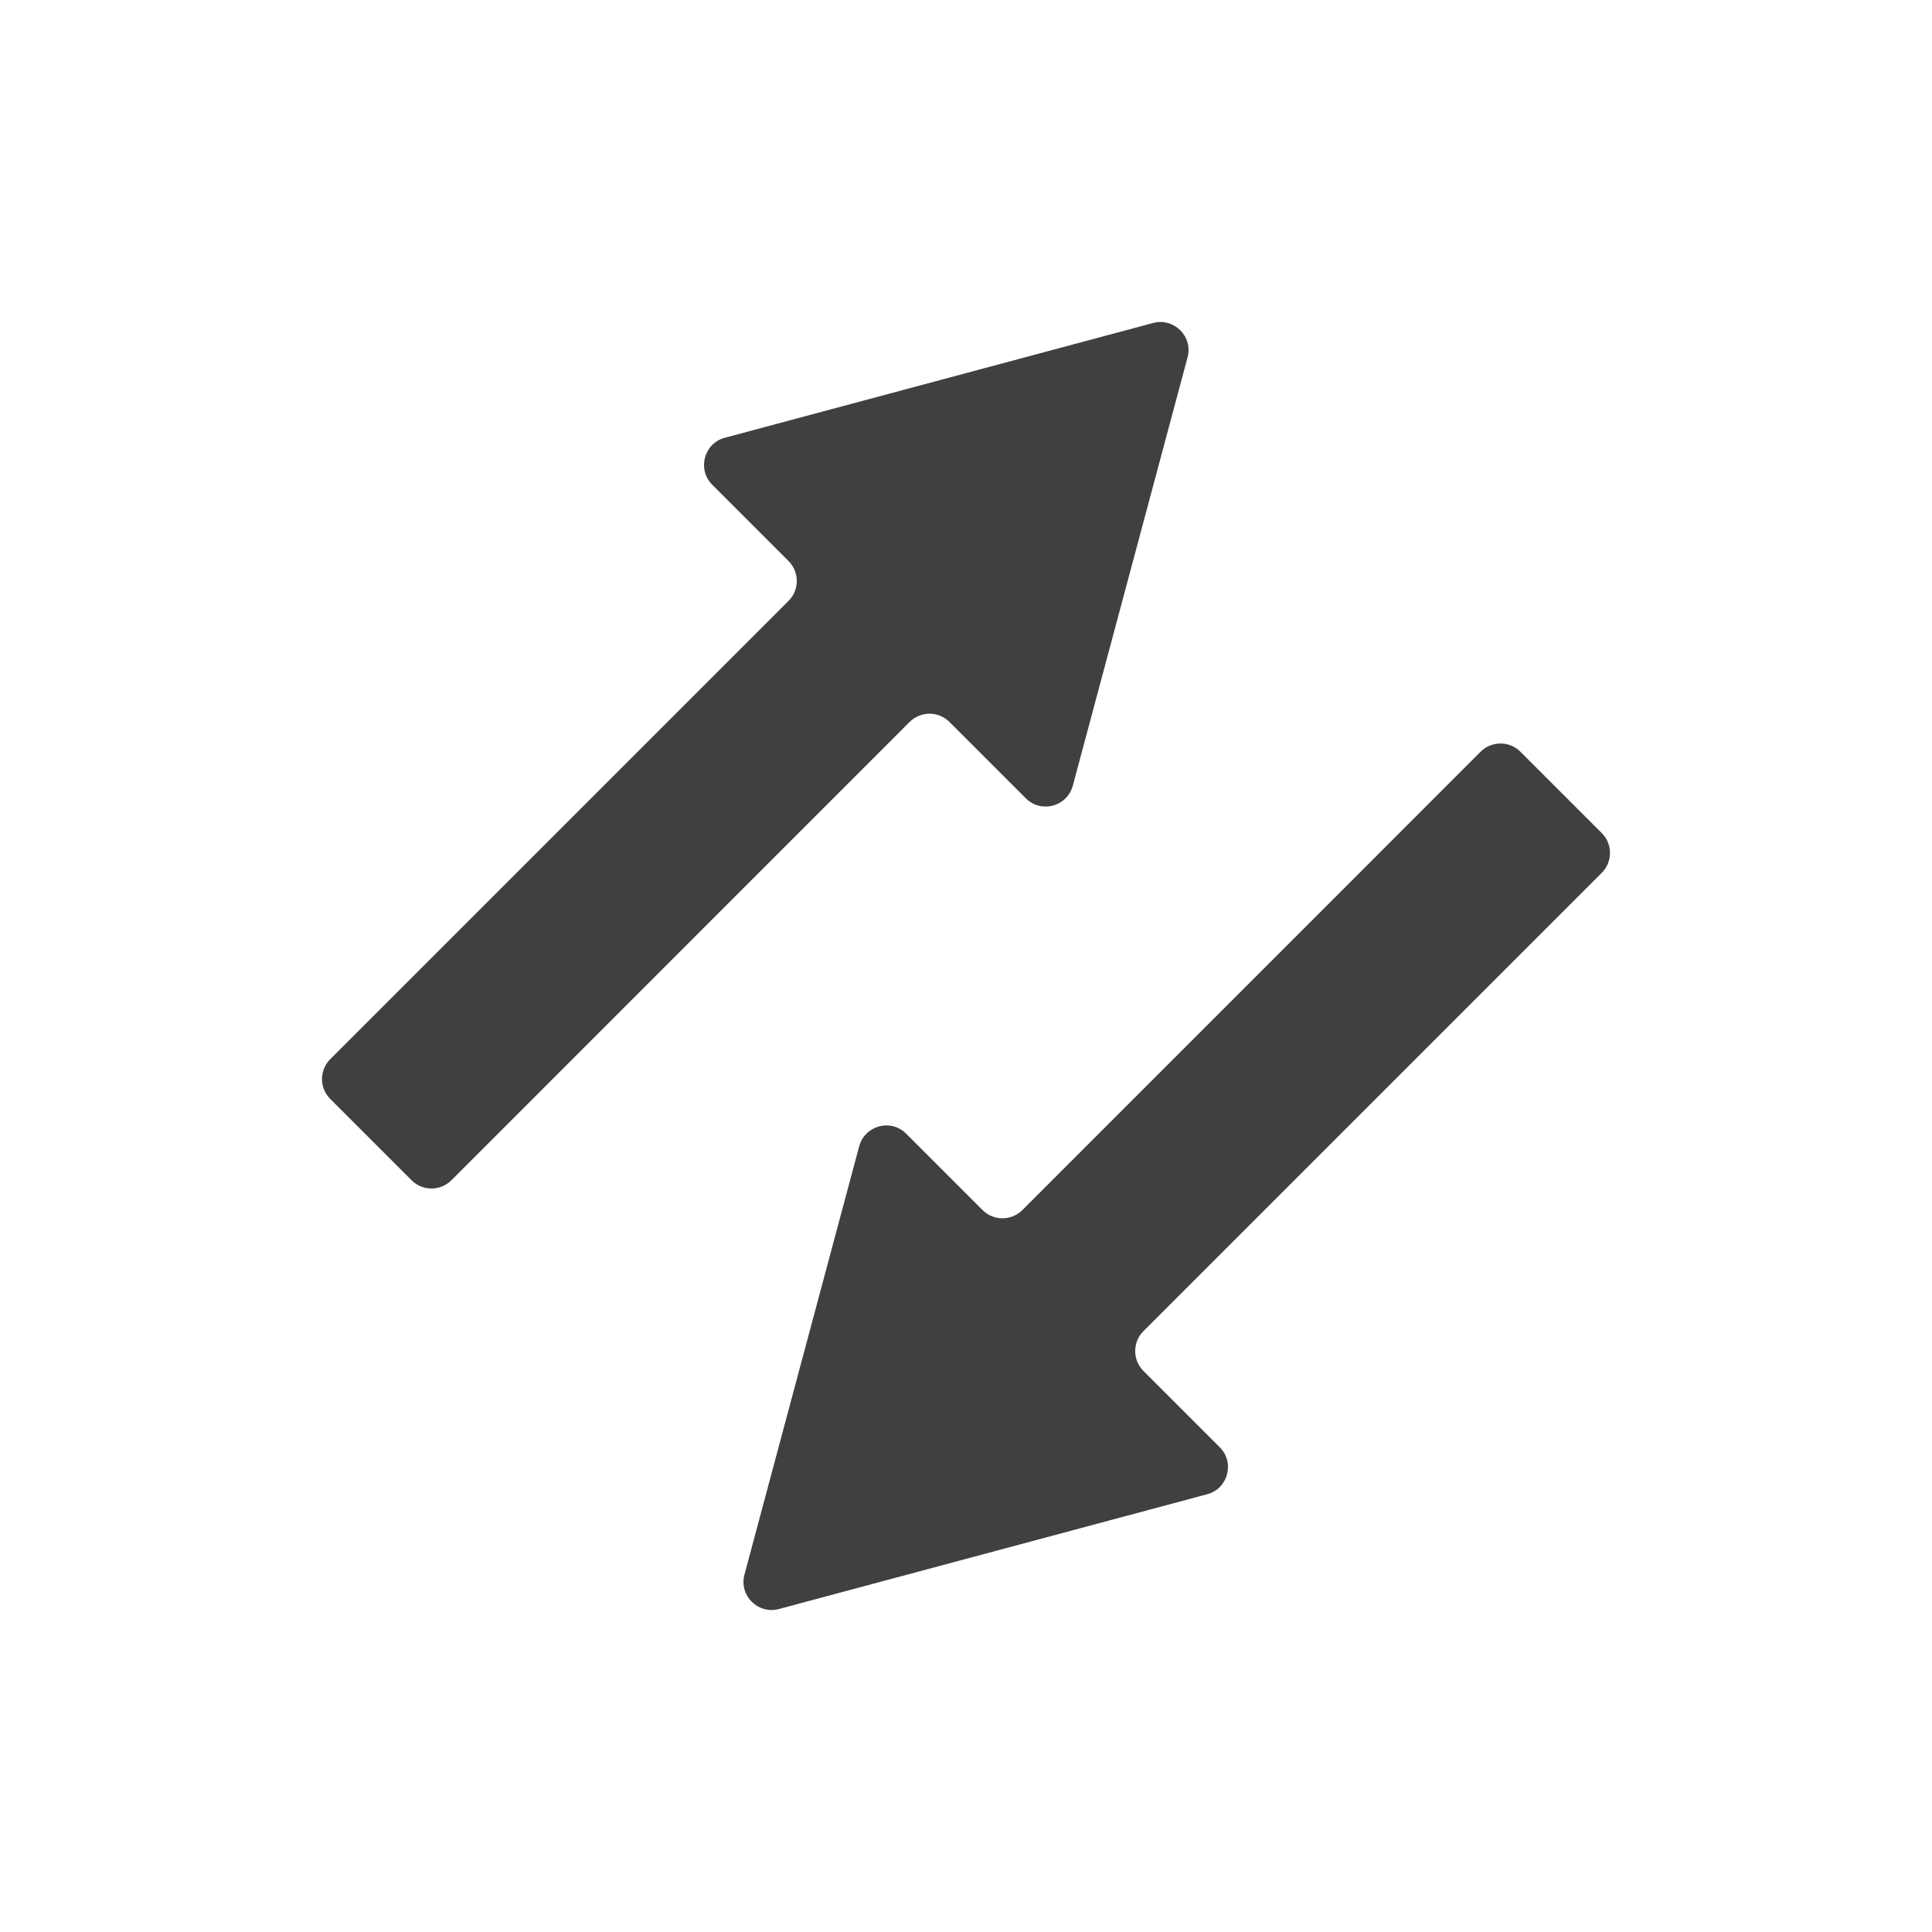 <svg width="24" height="24" viewBox="0 0 24 24" fill="none" xmlns="http://www.w3.org/2000/svg">
<path d="M4.102 13.158C3.966 13.294 3.966 13.515 4.102 13.651L5.113 14.662C5.249 14.798 5.47 14.798 5.607 14.662L11.3 8.968C11.437 8.832 11.658 8.832 11.794 8.968L12.743 9.917C12.933 10.107 13.257 10.02 13.327 9.76L14.752 4.44C14.822 4.18 14.584 3.943 14.325 4.012L9.004 5.438C8.745 5.507 8.658 5.832 8.848 6.022L9.796 6.97C9.932 7.107 9.932 7.328 9.796 7.464L4.102 13.158Z" fill="#404040"/>
<path d="M19.898 10.842C20.034 10.706 20.034 10.485 19.898 10.349L18.887 9.338C18.751 9.202 18.53 9.202 18.393 9.338L12.7 15.032C12.563 15.168 12.342 15.168 12.206 15.032L11.257 14.083C11.067 13.893 10.743 13.98 10.673 14.24L9.248 19.56C9.178 19.82 9.416 20.057 9.675 19.988L14.996 18.562C15.255 18.493 15.342 18.168 15.152 17.978L14.204 17.03C14.068 16.893 14.068 16.672 14.204 16.536L19.898 10.842Z" fill="#404040"/>
</svg>
